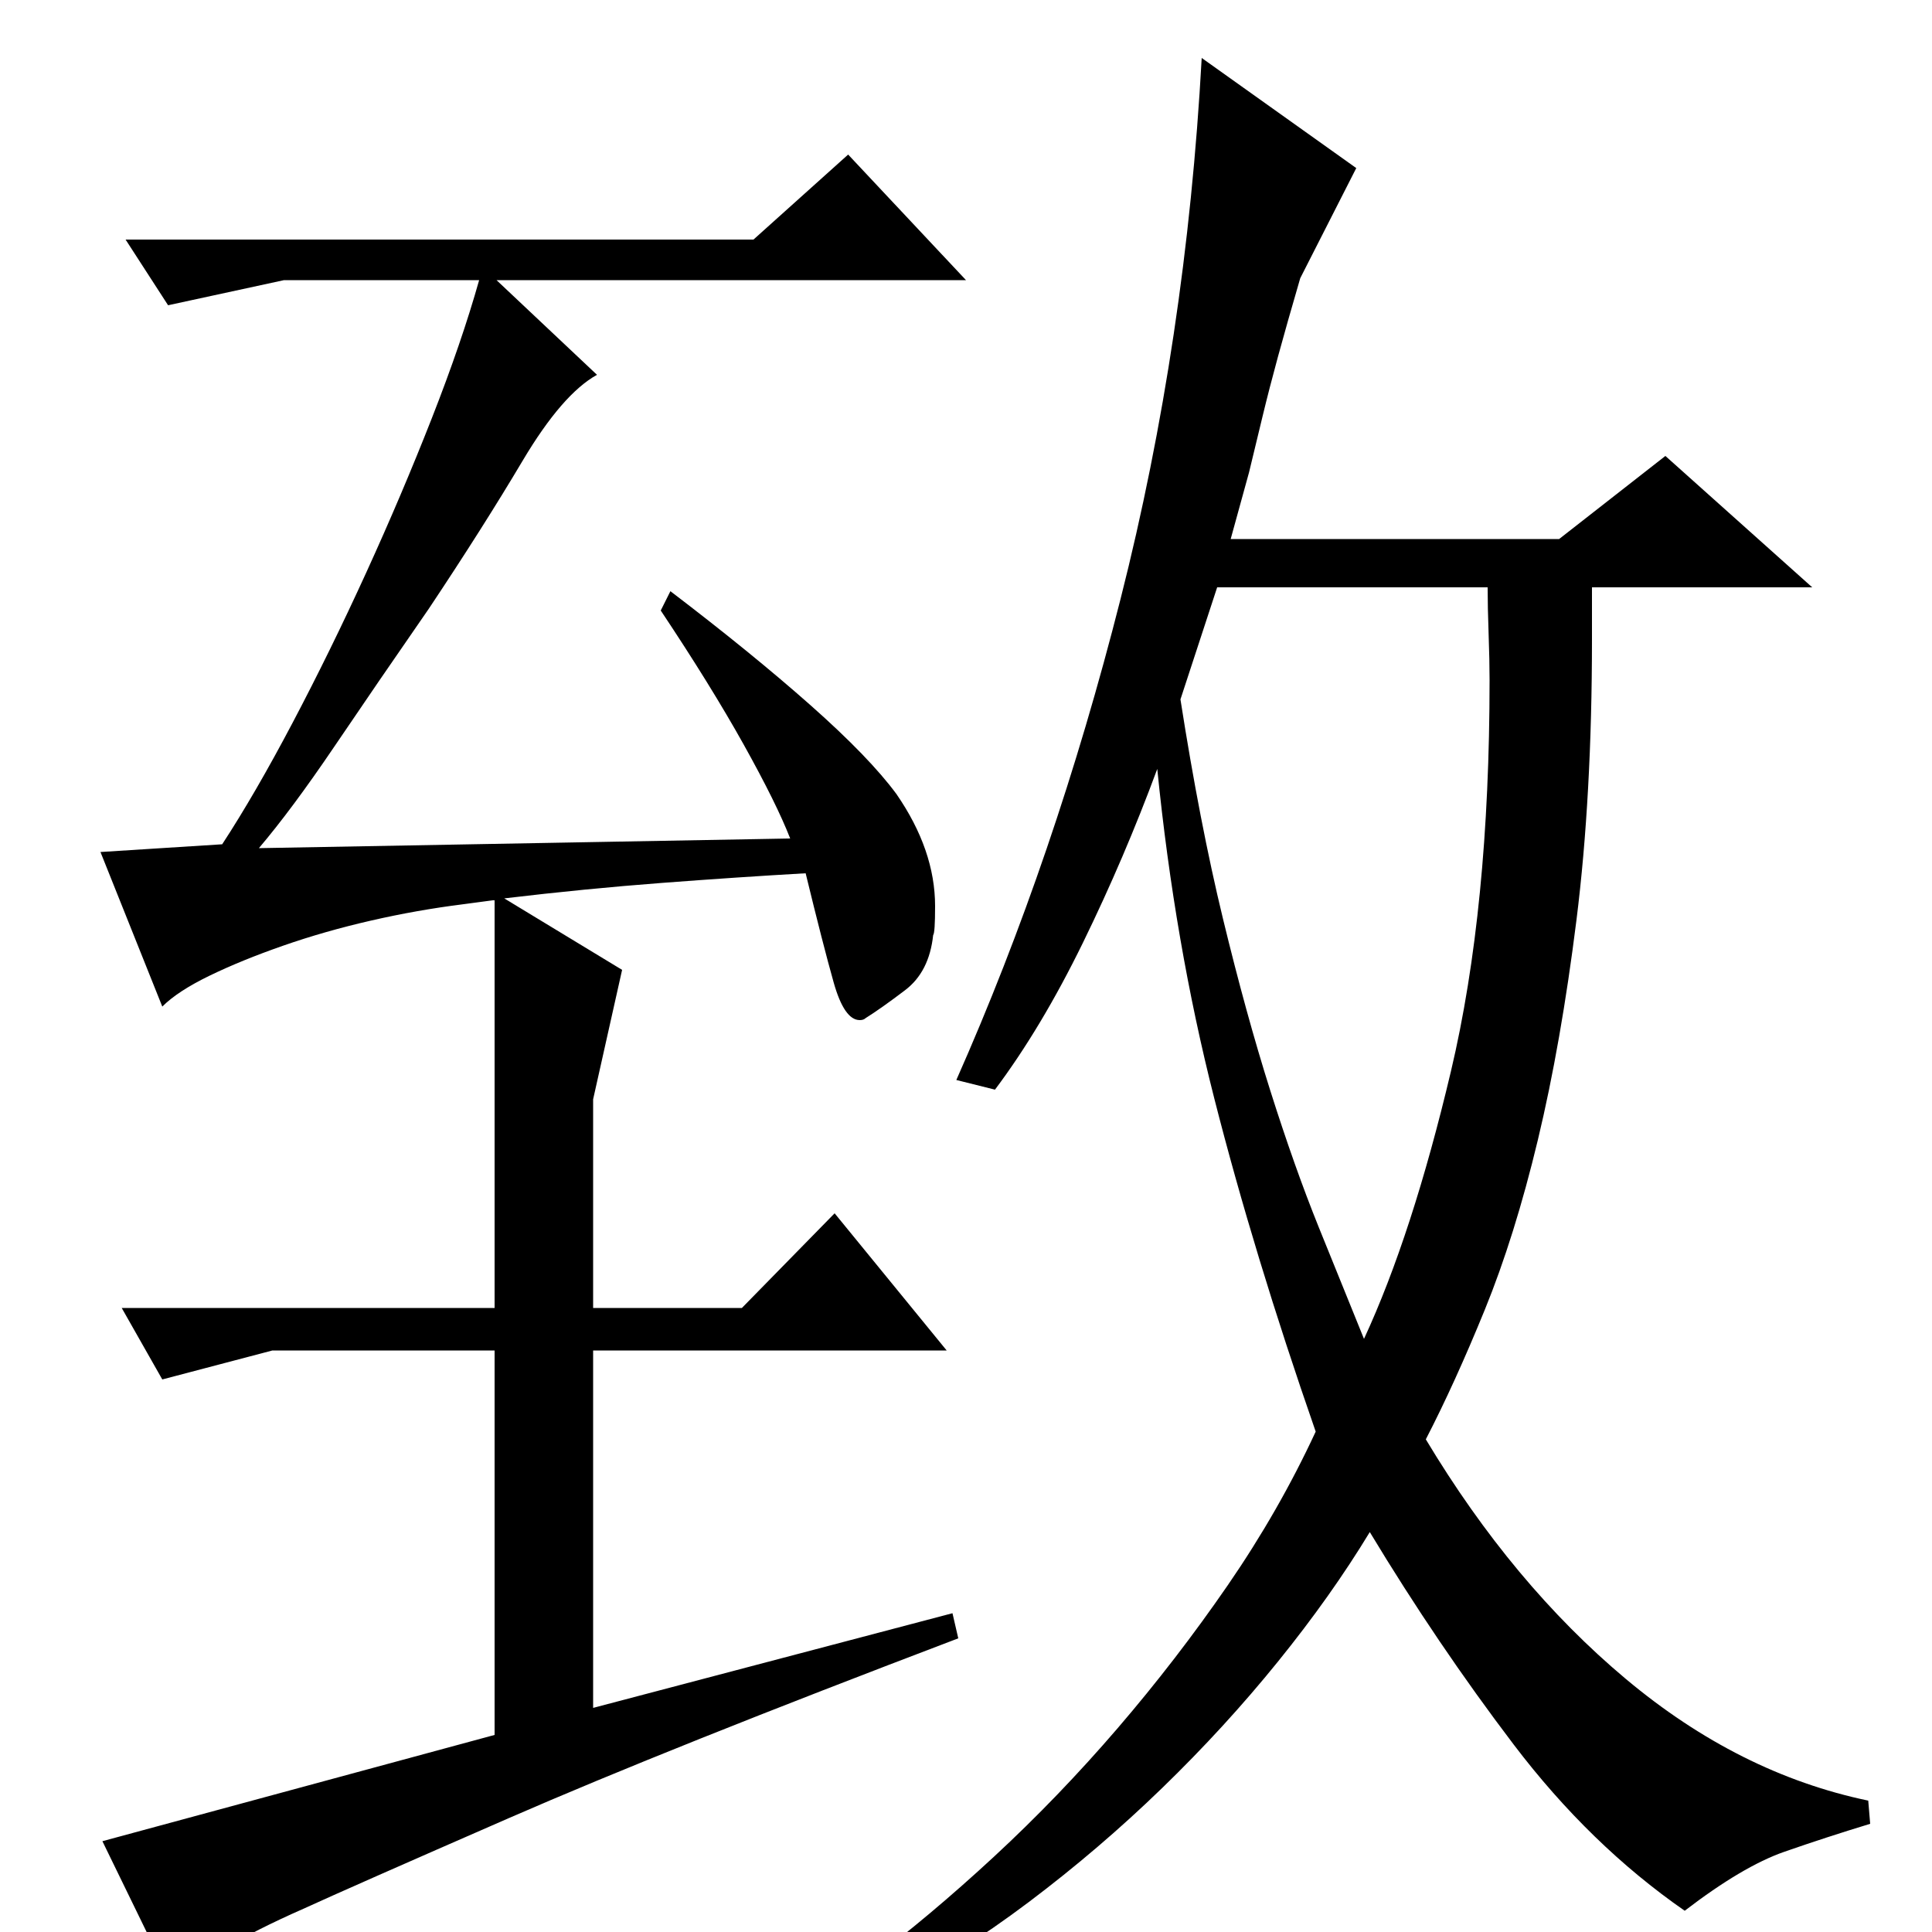 <?xml version="1.0" standalone="no"?>
<!DOCTYPE svg PUBLIC "-//W3C//DTD SVG 1.1//EN" "http://www.w3.org/Graphics/SVG/1.1/DTD/svg11.dtd" >
<svg xmlns="http://www.w3.org/2000/svg" xmlns:xlink="http://www.w3.org/1999/xlink" version="1.1" viewBox="0 -200 1000 1000">
  <g transform="matrix(1 0 0 -1 0 800)">
   <path fill="currentColor"
d="M256 534h-1l-15 -2q-24 -3 -48 -8.5t-45.5 -13t-38 -15.5t-24.5 -16l-32 80l63 4q17 26 36.5 63t38 77.5t34 80t24.5 71.5h-101l-60 -13l-22 34h325l49 44l61 -65h-243l52 -49q-18 -10 -38.5 -44.5t-48.5 -76.5q-27 -39 -49 -71.5t-39 -52.5l275 5q-7 18 -24 48.5
t-43 69.5l5 10q42 -32 72.5 -59t44.5 -46q20 -29 20 -58q0 -14 -1 -15q-2 -19 -14.5 -28.5t-20.5 -14.5q-1 -1 -3 -1q-8 0 -13.5 19.5t-14.5 56.5q-35 -2 -74.5 -5t-81.5 -8l61 -37l-15 -67v-108h77l48 49l58 -71h-183v-185l186 49l3 -13q-150 -57 -232.5 -93t-106.5 -47
q-25 -11 -41.5 -21t-24.5 -22l-38 78l203 55v199h-115l-57 -15l-21 37h193v211zM495 441q51 115 85 249t42 280l80 -57l-29 -57q-7 -24 -11.5 -40.5t-8 -31l-7 -29t-9.5 -34.5h170l55 43l76 -68h-114v-27q0 -81 -8 -145t-20 -114t-27.5 -88t-30.5 -67q45 -75 103.5 -124
t125.5 -63l1 -12q-23 -7 -44.5 -14.5t-51.5 -30.5q-49 34 -88.5 86t-74.5 110q-20 -33 -47.5 -67t-60 -65.5t-69 -59t-73.5 -46.5l-10 15q32 24 65.5 55t64 66.5t57 74t45.5 79.5q-32 92 -52.5 172.5t-29.5 170.5q-17 -46 -38.5 -90t-45.5 -76zM611 638q10 -64 22 -113.5
t24.5 -89t25 -70.5t23.5 -58q25 54 45 138.5t20 202.5q0 10 -0.5 24t-0.5 24h-140z" />
  </g>

</svg>
